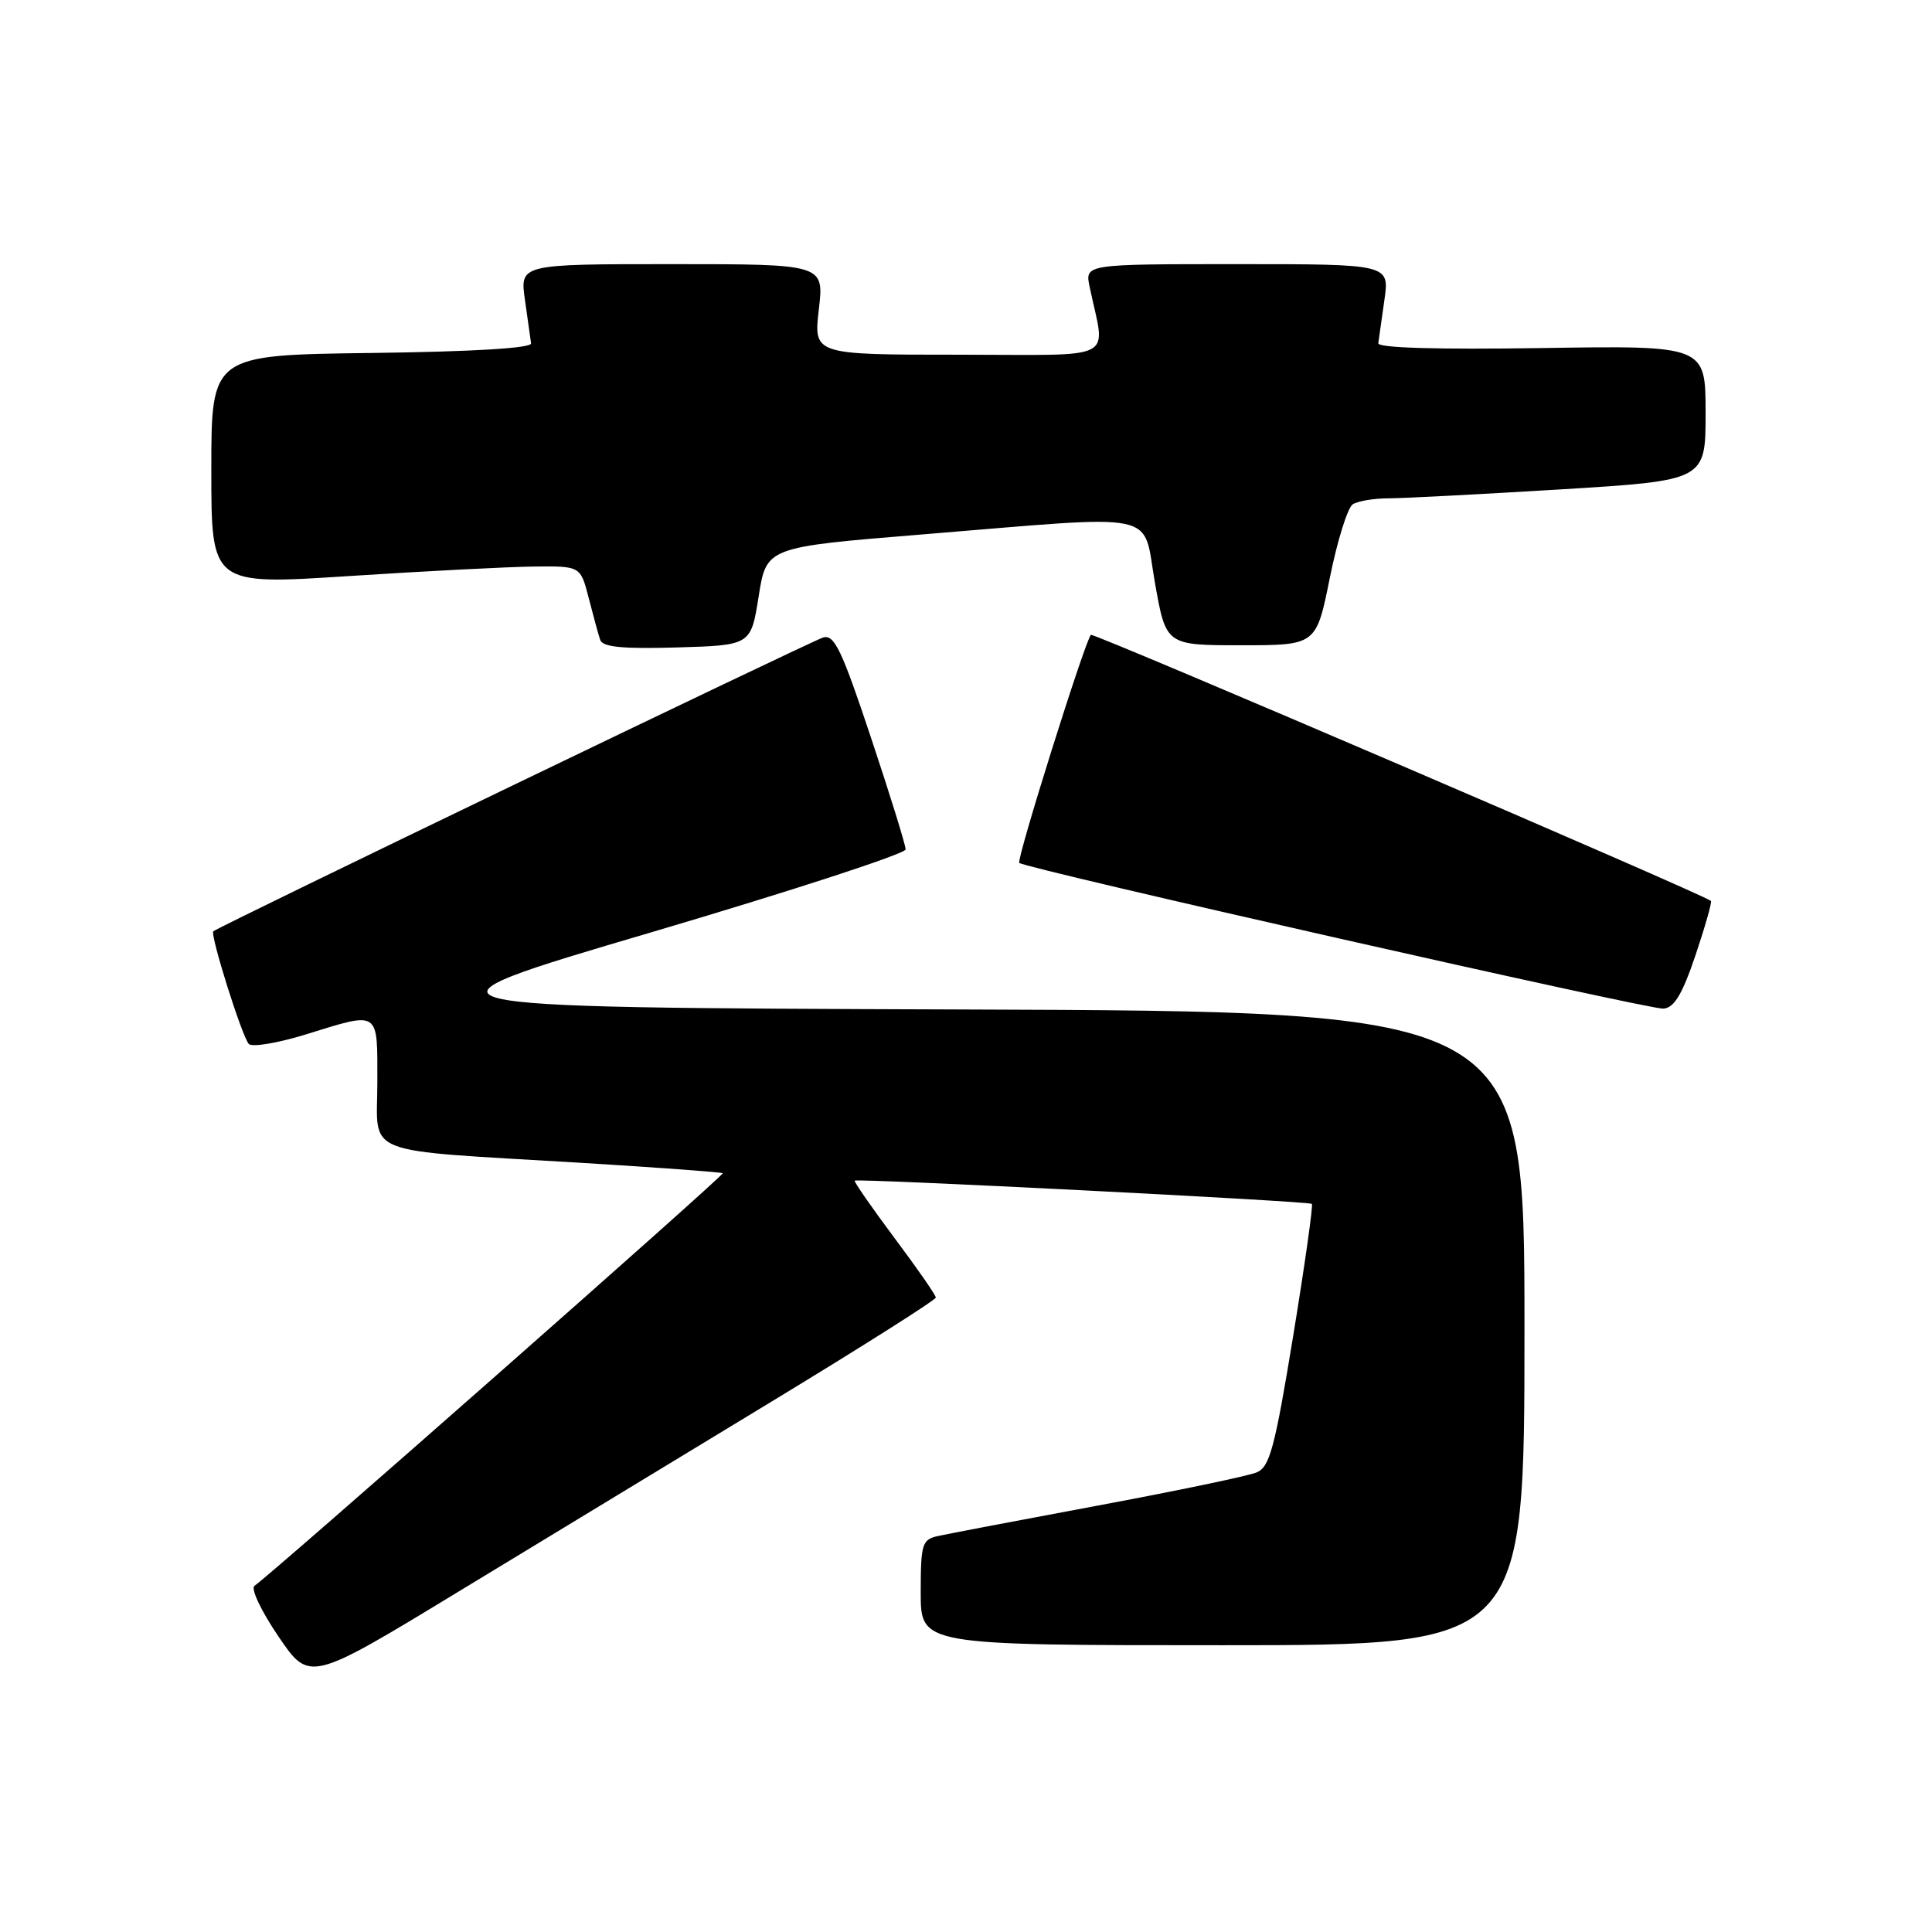 <?xml version="1.0" encoding="UTF-8" standalone="no"?>
<!DOCTYPE svg PUBLIC "-//W3C//DTD SVG 1.1//EN" "http://www.w3.org/Graphics/SVG/1.1/DTD/svg11.dtd" >
<svg xmlns="http://www.w3.org/2000/svg" xmlns:xlink="http://www.w3.org/1999/xlink" version="1.1" viewBox="0 0 256 256">
 <g >
 <path fill="currentColor"
d=" M 102.25 185.71 C 114.21 178.45 124.00 172.25 124.00 171.93 C 124.00 171.61 121.53 168.05 118.50 164.01 C 115.48 159.96 113.12 156.56 113.25 156.44 C 113.62 156.12 173.44 159.16 173.83 159.52 C 174.01 159.69 172.90 167.58 171.35 177.04 C 168.92 191.86 168.25 194.37 166.52 195.10 C 165.41 195.57 155.95 197.54 145.50 199.49 C 135.05 201.44 125.49 203.26 124.25 203.54 C 122.18 204.00 122.00 204.60 122.00 211.02 C 122.00 218.00 122.00 218.00 162.00 218.00 C 202.00 218.00 202.00 218.00 202.00 176.01 C 202.00 134.01 202.00 134.01 127.25 133.76 C 52.50 133.50 52.50 133.50 86.25 123.55 C 104.81 118.07 120.00 113.12 120.00 112.55 C 120.00 111.97 117.93 105.30 115.40 97.71 C 111.52 86.06 110.54 84.01 109.05 84.48 C 107.29 85.04 28.83 122.84 28.27 123.40 C 27.81 123.85 32.08 137.39 32.97 138.33 C 33.40 138.78 36.78 138.22 40.48 137.08 C 50.42 134.01 50.00 133.73 50.00 143.44 C 50.00 153.33 47.36 152.29 77.00 154.08 C 87.17 154.70 95.62 155.32 95.77 155.46 C 96.03 155.70 35.84 208.72 33.72 210.13 C 33.19 210.48 34.62 213.50 36.89 216.83 C 41.01 222.90 41.01 222.90 60.75 210.90 C 71.61 204.30 90.29 192.96 102.25 185.71 Z  M 224.66 126.58 C 225.94 122.77 226.86 119.53 226.71 119.38 C 225.92 118.58 144.86 83.80 144.55 84.12 C 143.77 84.91 134.64 113.97 135.06 114.34 C 135.94 115.10 218.55 133.80 220.41 133.65 C 221.84 133.54 222.91 131.76 224.66 126.58 Z  M 100.53 79.00 C 101.56 72.50 101.56 72.50 122.03 70.83 C 154.38 68.19 151.32 67.56 153.04 77.25 C 154.50 85.50 154.50 85.50 164.45 85.50 C 174.41 85.50 174.41 85.50 176.21 76.56 C 177.20 71.64 178.57 67.26 179.25 66.82 C 179.94 66.39 182.07 66.03 184.00 66.03 C 185.93 66.03 196.16 65.49 206.75 64.85 C 226.00 63.67 226.00 63.67 226.00 54.72 C 226.00 45.78 226.00 45.78 204.25 46.12 C 190.45 46.33 182.55 46.10 182.63 45.48 C 182.70 44.94 183.07 42.36 183.44 39.75 C 184.12 35.00 184.12 35.00 163.94 35.00 C 143.75 35.00 143.75 35.00 144.38 38.00 C 146.47 48.06 148.52 47.00 127.03 47.00 C 107.80 47.00 107.80 47.00 108.50 41.00 C 109.20 35.00 109.20 35.00 89.04 35.00 C 68.88 35.00 68.88 35.00 69.56 39.75 C 69.93 42.36 70.30 44.95 70.37 45.50 C 70.45 46.13 62.68 46.60 49.25 46.77 C 28.00 47.04 28.00 47.04 28.00 62.28 C 28.00 77.52 28.00 77.52 46.25 76.33 C 56.29 75.68 67.30 75.11 70.71 75.07 C 76.92 75.00 76.92 75.00 78.01 79.25 C 78.61 81.59 79.29 84.08 79.53 84.79 C 79.85 85.74 82.46 86.00 89.73 85.79 C 99.50 85.50 99.50 85.50 100.53 79.00 Z "/>
</g>
</svg>